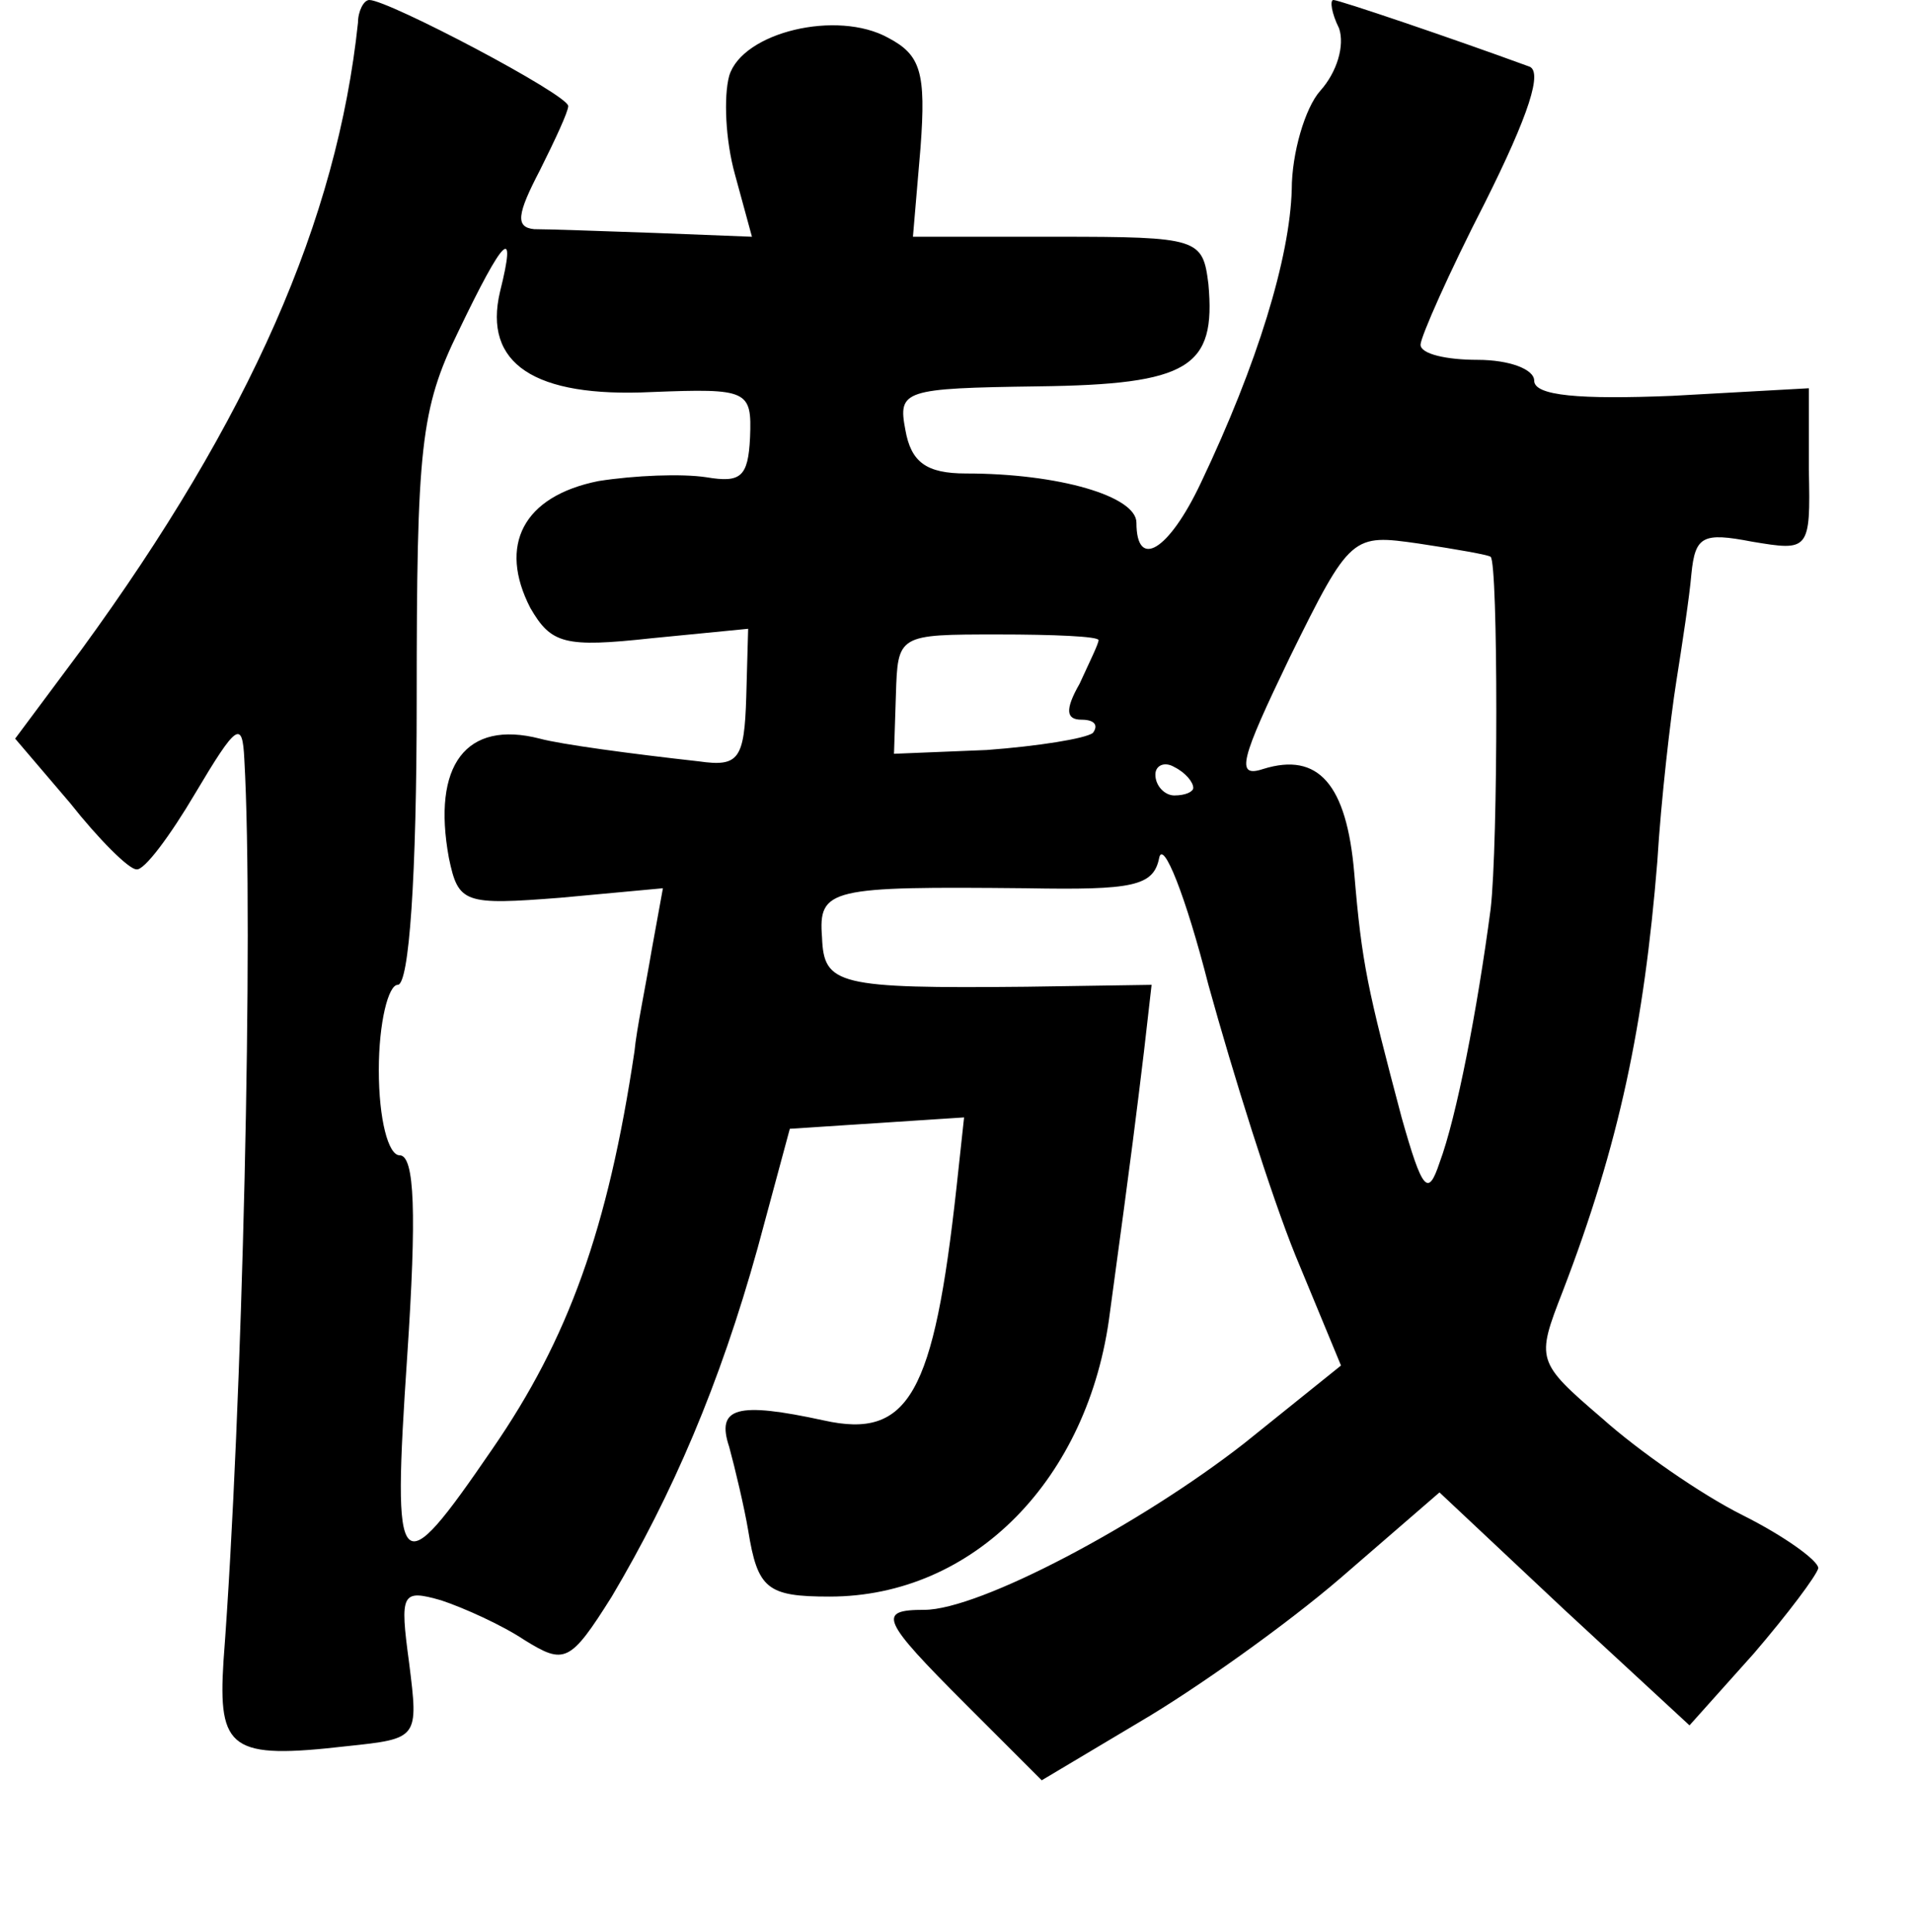 <?xml version="1.0" standalone="no"?>
<!DOCTYPE svg PUBLIC "-//W3C//DTD SVG 20010904//EN"
 "http://www.w3.org/TR/2001/REC-SVG-20010904/DTD/svg10.dtd">
<svg version="1.0" xmlns="http://www.w3.org/2000/svg"
 width="101pt" height="102pt" viewBox="0 0 101 102"
 preserveAspectRatio="xMidYMid meet">
<g transform="translate(0,102) scale(0.1,-0.1)"
fill="#000000" stroke="none">
<path d="M189 1008 c-11 -104 -57 -209 -146 -331 l-35 -47 29 -34 c15 -19 31
-35 35 -35 4 -1 18 18 31 40 22 37 25 39 26 18 5 -88 -1 -344 -11 -476 -3 -47
4 -52 65 -45 38 4 38 4 33 44 -5 37 -4 39 17 33 12 -4 32 -13 44 -21 21 -13
24 -12 46 23 32 54 57 112 77 184 l17 63 46 3 46 3 -4 -37 c-12 -109 -25 -133
-70 -123 -46 10 -57 7 -50 -14 3 -11 8 -32 10 -44 5 -31 10 -35 43 -35 76 0
137 62 148 150 12 88 14 105 18 138 l4 35 -66 -1 c-100 -1 -107 1 -108 26 -2
26 4 27 108 26 56 -1 67 1 70 16 2 10 14 -20 26 -67 13 -47 33 -111 46 -143
l24 -58 -51 -41 c-55 -43 -140 -88 -169 -88 -25 0 -23 -5 22 -50 l40 -40 52
31 c29 17 77 51 106 76 l52 45 66 -62 66 -61 34 38 c18 21 33 41 34 45 0 4
-18 17 -40 28 -22 11 -55 34 -74 51 -35 30 -35 31 -21 67 30 78 43 141 50 227
2 33 7 76 10 95 3 19 7 45 8 57 2 20 6 22 32 17 30 -5 31 -5 30 38 l0 43 -72
-4 c-49 -2 -73 0 -73 8 0 6 -13 11 -30 11 -16 0 -30 3 -30 8 0 4 15 38 34 75
23 46 31 70 23 72 -41 15 -100 35 -103 35 -2 0 -1 -7 3 -15 3 -9 -1 -23 -10
-33 -8 -9 -15 -33 -15 -52 -1 -36 -18 -92 -48 -155 -17 -36 -34 -46 -34 -21 0
14 -41 26 -90 26 -21 0 -29 6 -32 23 -4 21 -1 22 70 23 80 1 94 10 90 54 -3
24 -5 25 -80 25 l-76 0 4 47 c3 40 0 49 -17 58 -27 15 -77 3 -84 -20 -3 -11
-2 -34 3 -52 l9 -33 -51 2 c-28 1 -57 2 -64 2 -10 1 -9 8 3 31 8 16 15 31 15
34 0 6 -95 56 -105 56 -3 0 -6 -6 -6 -12z m75 -142 c-9 -38 18 -56 80 -53 51
2 53 1 52 -24 -1 -21 -5 -24 -23 -21 -13 2 -38 1 -57 -2 -40 -8 -53 -34 -36
-67 11 -19 18 -21 64 -16 l51 5 -1 -36 c-1 -33 -4 -37 -25 -34 -36 4 -73 9
-84 12 -39 10 -57 -14 -48 -63 5 -24 8 -25 59 -21 l54 5 -6 -33 c-3 -18 -8
-42 -9 -53 -14 -94 -35 -152 -75 -210 -50 -73 -53 -70 -45 49 5 75 4 106 -4
106 -6 0 -11 19 -11 45 0 25 5 45 10 45 6 0 10 57 10 150 0 134 2 154 22 195
24 50 31 57 22 21z m523 -140 c4 -3 4 -152 0 -186 -7 -53 -18 -110 -27 -134
-6 -18 -9 -15 -20 24 -18 68 -21 81 -25 129 -4 47 -19 64 -48 55 -15 -5 -12 5
14 59 32 65 33 65 68 60 20 -3 37 -6 38 -7z m-207 -44 c0 -2 -5 -12 -10 -23
-8 -14 -7 -19 1 -19 7 0 9 -3 6 -7 -4 -3 -29 -7 -56 -9 l-49 -2 1 31 c1 32 1
32 54 32 29 0 53 -1 53 -3z m50 -78 c0 -2 -4 -4 -10 -4 -5 0 -10 5 -10 11 0 5
5 7 10 4 6 -3 10 -8 10 -11z"/>
</g>
</svg>
